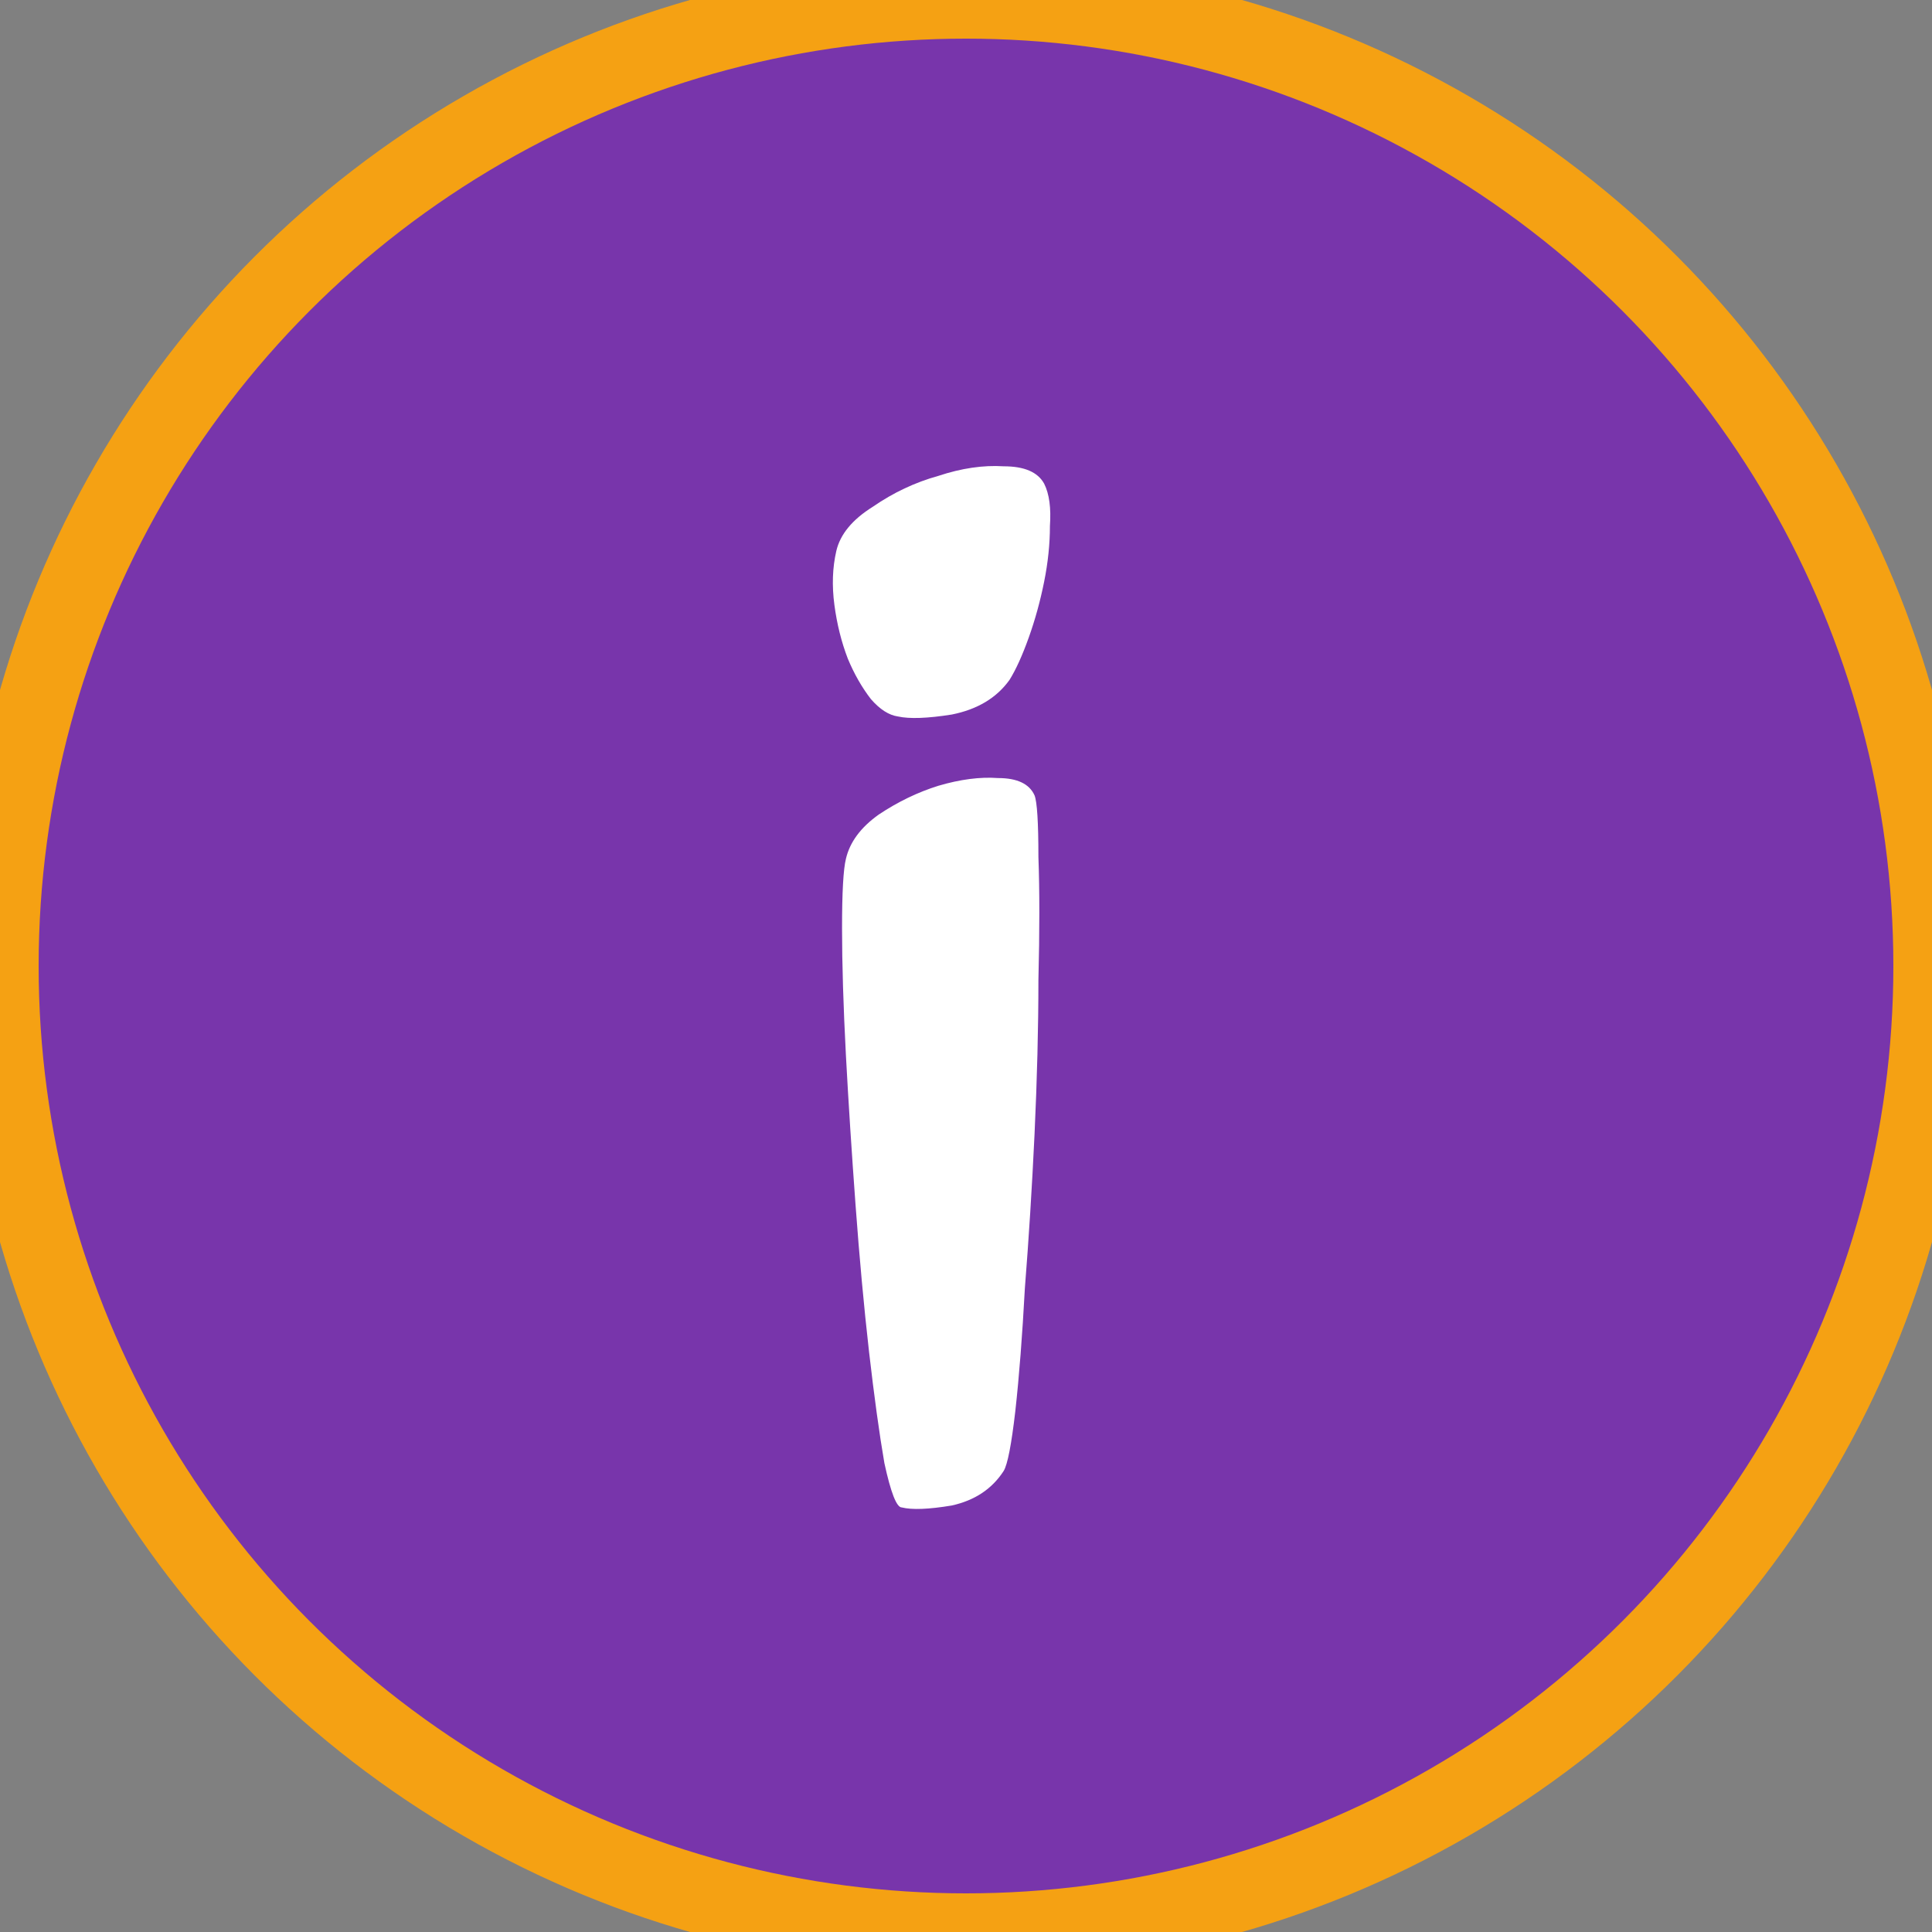 <svg width="25" height="25" viewBox="0 0 25 25" fill="none" xmlns="http://www.w3.org/2000/svg">
<rect x="0" y="0" width="25" height="25" fill="#808080" stroke="none"/>
<circle cx="12.5" cy="12.5" r="12.5" fill="#7835AB"/>
<circle cx="12.5" cy="12.5" r="12.5" stroke="#F5A113"/>
<path d="M13.387 10.292C13.42 10.375 13.437 10.641 13.437 11.089C13.453 11.521 13.453 12.052 13.437 12.683C13.437 13.297 13.42 13.961 13.387 14.675C13.354 15.372 13.312 16.036 13.262 16.667C13.229 17.281 13.188 17.812 13.138 18.261C13.088 18.692 13.038 18.95 12.988 19.033C12.839 19.265 12.615 19.415 12.316 19.481C12.017 19.531 11.801 19.539 11.668 19.506C11.602 19.506 11.527 19.315 11.444 18.933C11.378 18.551 11.312 18.07 11.245 17.489C11.179 16.908 11.121 16.277 11.071 15.596C11.021 14.915 10.979 14.268 10.946 13.654C10.913 13.023 10.896 12.475 10.896 12.01C10.896 11.545 10.913 11.247 10.946 11.114C10.996 10.898 11.137 10.707 11.37 10.541C11.619 10.375 11.876 10.251 12.142 10.168C12.424 10.085 12.681 10.051 12.914 10.068C13.163 10.068 13.32 10.143 13.387 10.292ZM13.511 6.258C13.578 6.391 13.602 6.573 13.586 6.806C13.586 7.038 13.561 7.279 13.511 7.528C13.461 7.777 13.395 8.018 13.312 8.25C13.229 8.482 13.146 8.665 13.063 8.798C12.897 9.03 12.648 9.18 12.316 9.246C12.001 9.296 11.768 9.304 11.619 9.271C11.502 9.254 11.386 9.18 11.27 9.047C11.154 8.897 11.054 8.723 10.971 8.524C10.888 8.308 10.83 8.076 10.797 7.827C10.764 7.578 10.772 7.345 10.822 7.129C10.872 6.914 11.029 6.723 11.295 6.557C11.56 6.374 11.843 6.241 12.142 6.158C12.44 6.059 12.723 6.017 12.988 6.034C13.254 6.034 13.428 6.108 13.511 6.258Z" fill="white"/>
</svg>
